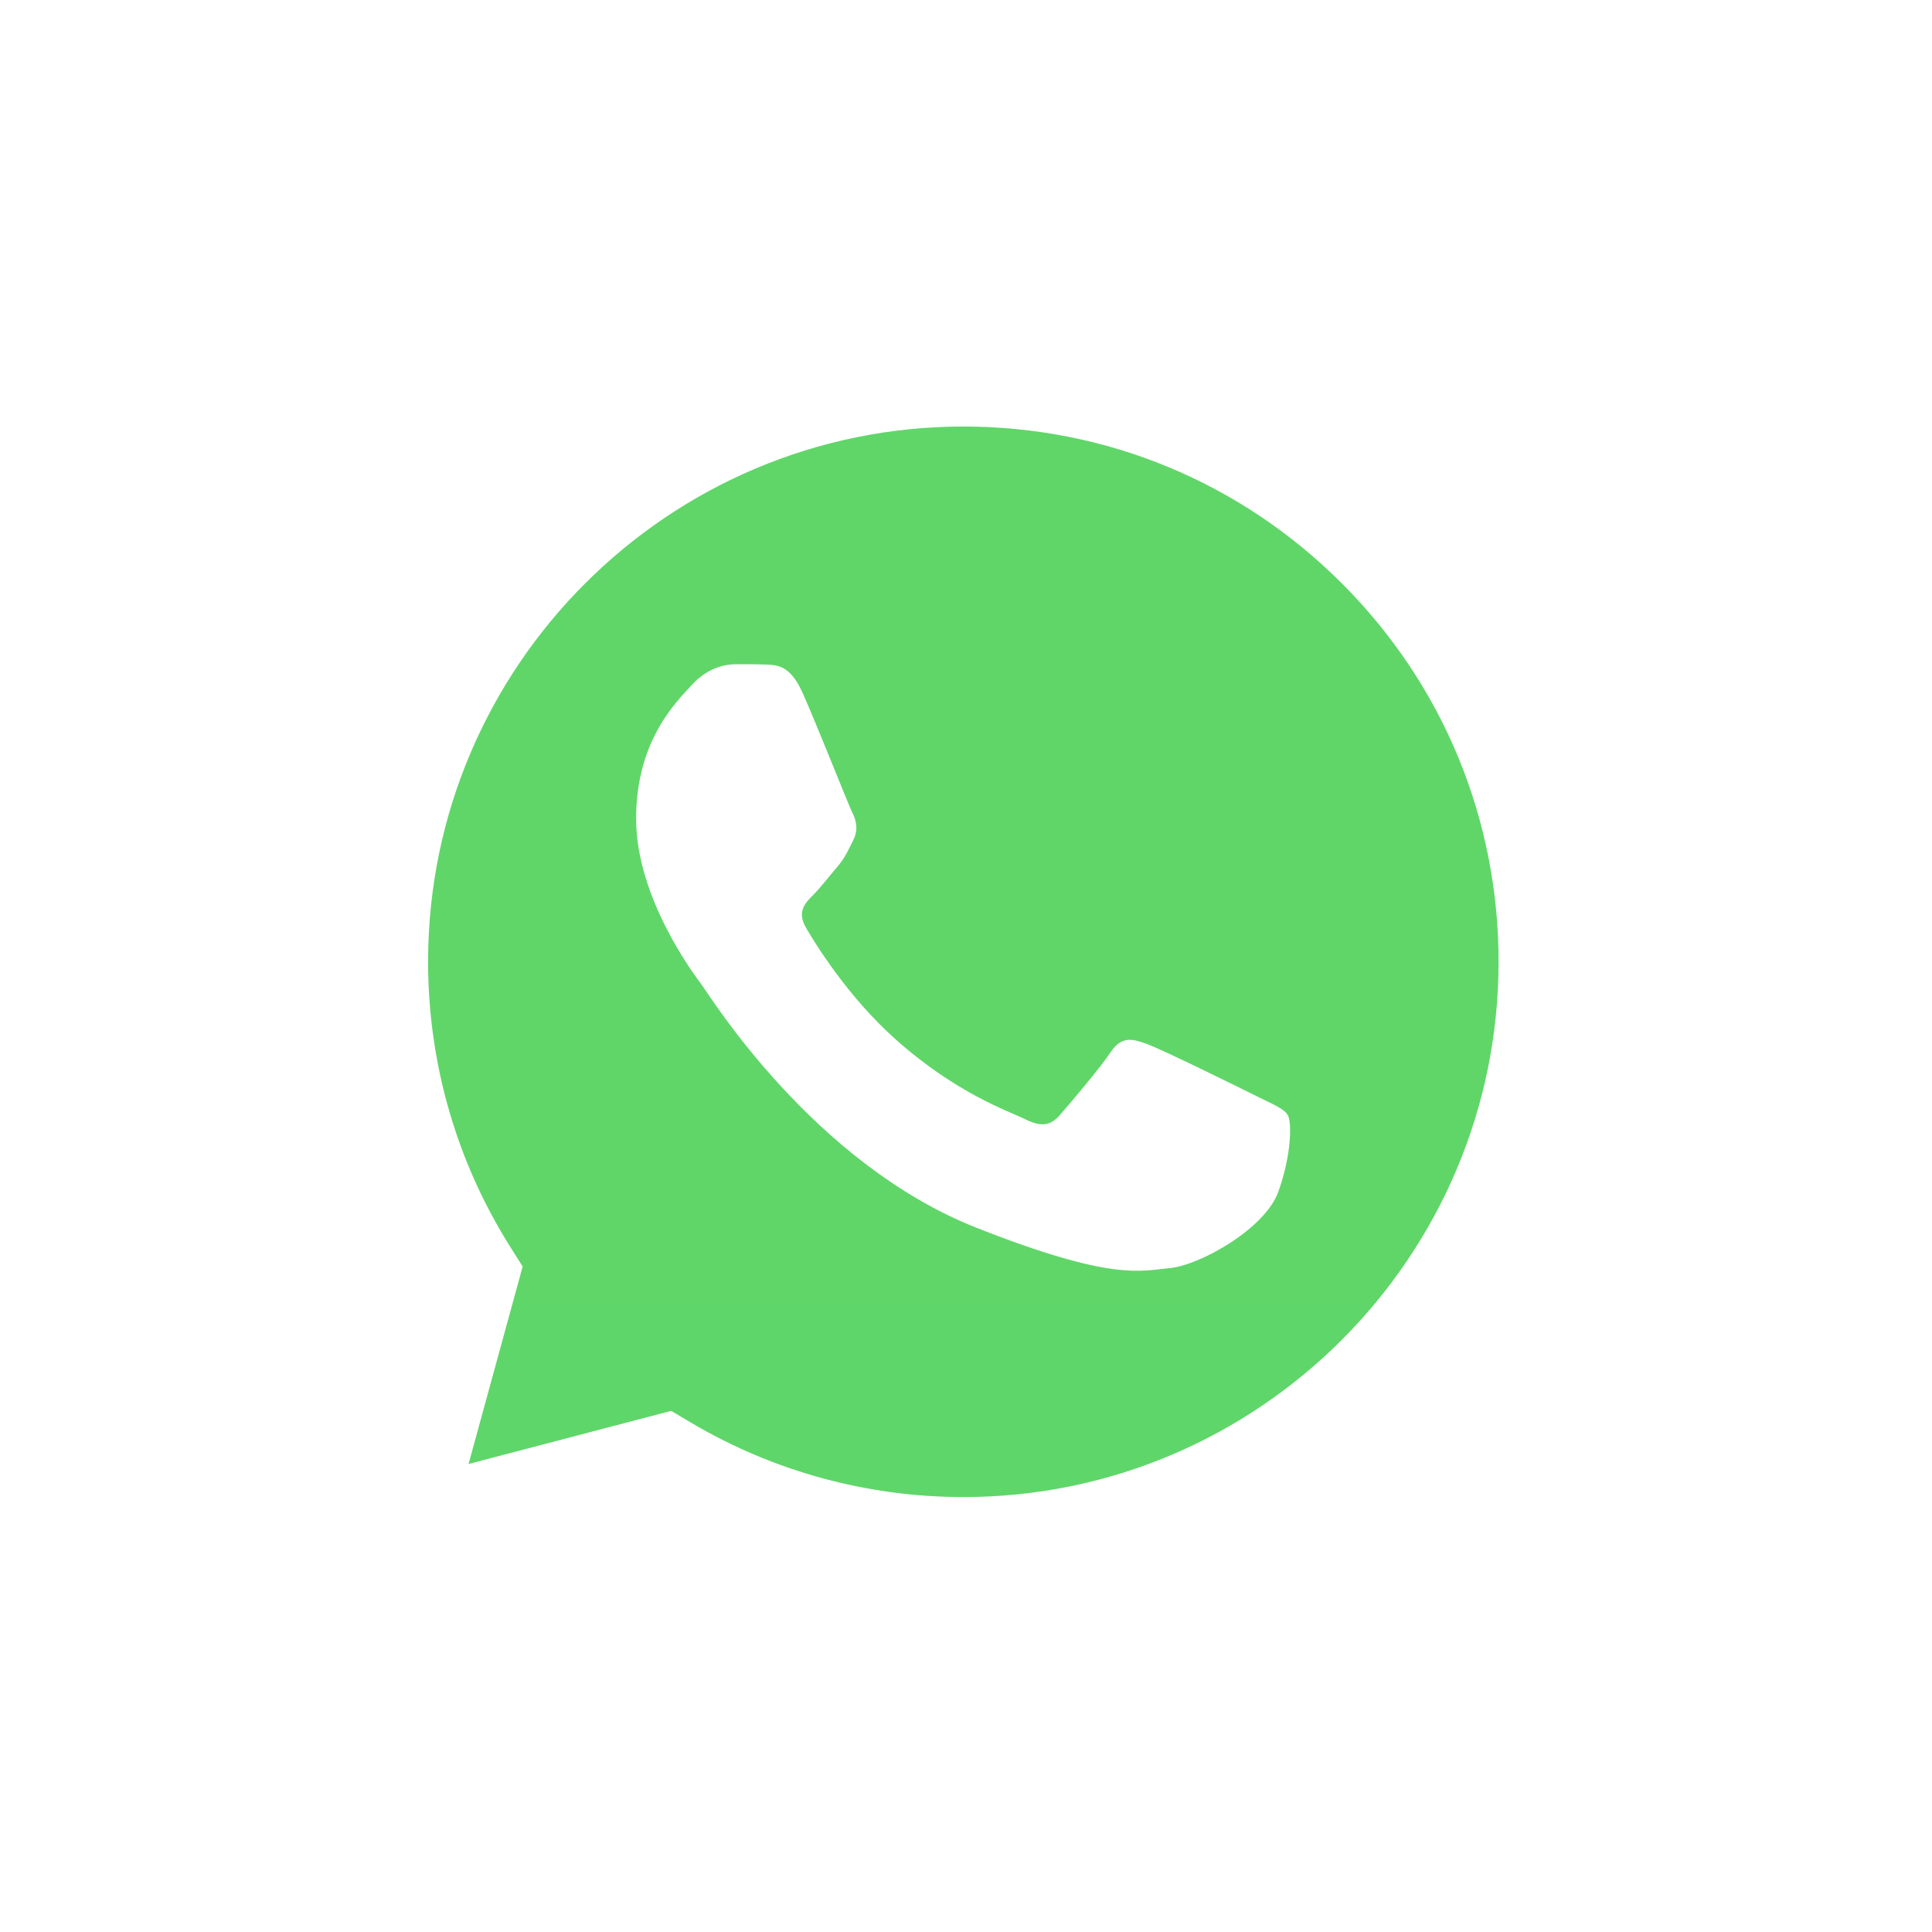 <svg width="80" height="80" viewBox="0 0 80 80" fill="none" xmlns="http://www.w3.org/2000/svg">
<g filter="url(#filter0_d_110_1155)">
<path d="M14.143 37.664C14.142 42.199 15.326 46.627 17.579 50.529L13.927 63.864L27.574 60.286C31.348 62.341 35.577 63.417 39.875 63.418H39.886C54.073 63.418 65.621 51.873 65.627 37.684C65.63 30.808 62.955 24.343 58.094 19.479C53.235 14.615 46.771 11.934 39.885 11.931C25.696 11.931 14.149 23.475 14.143 37.664" fill="url(#paint0_linear_110_1155)"/>
<path d="M13.224 37.655C13.222 42.353 14.45 46.94 16.783 50.982L13 64.795L27.136 61.089C31.031 63.212 35.416 64.332 39.878 64.334H39.89C54.586 64.334 66.549 52.374 66.555 37.677C66.558 30.554 63.786 23.856 58.752 18.817C53.717 13.779 47.023 11.003 39.89 11C25.191 11 13.23 22.958 13.224 37.655ZM21.642 50.286L21.114 49.448C18.896 45.92 17.725 41.843 17.726 37.657C17.731 25.441 27.673 15.502 39.898 15.502C45.818 15.505 51.382 17.812 55.567 22C59.752 26.188 62.054 31.754 62.053 37.675C62.047 49.891 52.105 59.831 39.89 59.831H39.881C35.903 59.829 32.002 58.761 28.6 56.742L27.791 56.262L19.402 58.462L21.642 50.286Z" fill="url(#paint1_linear_110_1155)"/>
<path d="M33.225 26.512C32.726 25.402 32.201 25.38 31.726 25.36C31.337 25.344 30.893 25.345 30.449 25.345C30.005 25.345 29.283 25.512 28.672 26.178C28.062 26.845 26.34 28.457 26.34 31.735C26.34 35.013 28.728 38.181 29.061 38.626C29.394 39.07 33.67 46.012 40.442 48.683C46.071 50.902 47.216 50.461 48.438 50.35C49.659 50.239 52.38 48.738 52.935 47.182C53.49 45.627 53.49 44.294 53.324 44.015C53.157 43.737 52.713 43.571 52.046 43.237C51.38 42.904 48.104 41.292 47.494 41.07C46.883 40.848 46.439 40.737 45.994 41.404C45.55 42.07 44.274 43.571 43.885 44.015C43.497 44.46 43.108 44.516 42.442 44.182C41.775 43.848 39.629 43.145 37.083 40.876C35.103 39.11 33.766 36.929 33.377 36.262C32.988 35.596 33.335 35.234 33.669 34.903C33.969 34.604 34.336 34.124 34.669 33.736C35.001 33.346 35.112 33.069 35.334 32.624C35.557 32.18 35.446 31.791 35.279 31.457C35.112 31.124 33.818 27.829 33.225 26.512Z" fill="white"/>
</g>
<defs>
<filter id="filter0_d_110_1155" x="0.046" y="0.205" width="79.463" height="79.881" filterUnits="userSpaceOnUse" color-interpolation-filters="sRGB">
<feFlood flood-opacity="0" result="BackgroundImageFix"/>
<feColorMatrix in="SourceAlpha" type="matrix" values="0 0 0 0 0 0 0 0 0 0 0 0 0 0 0 0 0 0 127 0" result="hardAlpha"/>
<feOffset dy="2.159"/>
<feGaussianBlur stdDeviation="6.477"/>
<feComposite in2="hardAlpha" operator="out"/>
<feColorMatrix type="matrix" values="0 0 0 0 0 0 0 0 0 0 0 0 0 0 0 0 0 0 0.16 0"/>
<feBlend mode="normal" in2="BackgroundImageFix" result="effect1_dropShadow_110_1155"/>
<feBlend mode="normal" in="SourceGraphic" in2="effect1_dropShadow_110_1155" result="shape"/>
</filter>
<linearGradient id="paint0_linear_110_1155" x1="2598.93" y1="5205.21" x2="2598.93" y2="11.931" gradientUnits="userSpaceOnUse">
<stop stop-color="#1FAF38"/>
<stop offset="1" stop-color="#60D669"/>
</linearGradient>
<linearGradient id="paint1_linear_110_1155" x1="2690.76" y1="5390.51" x2="2690.76" y2="11" gradientUnits="userSpaceOnUse">
<stop stop-color="#F9F9F9"/>
<stop offset="1" stop-color="white"/>
</linearGradient>
</defs>
</svg>
